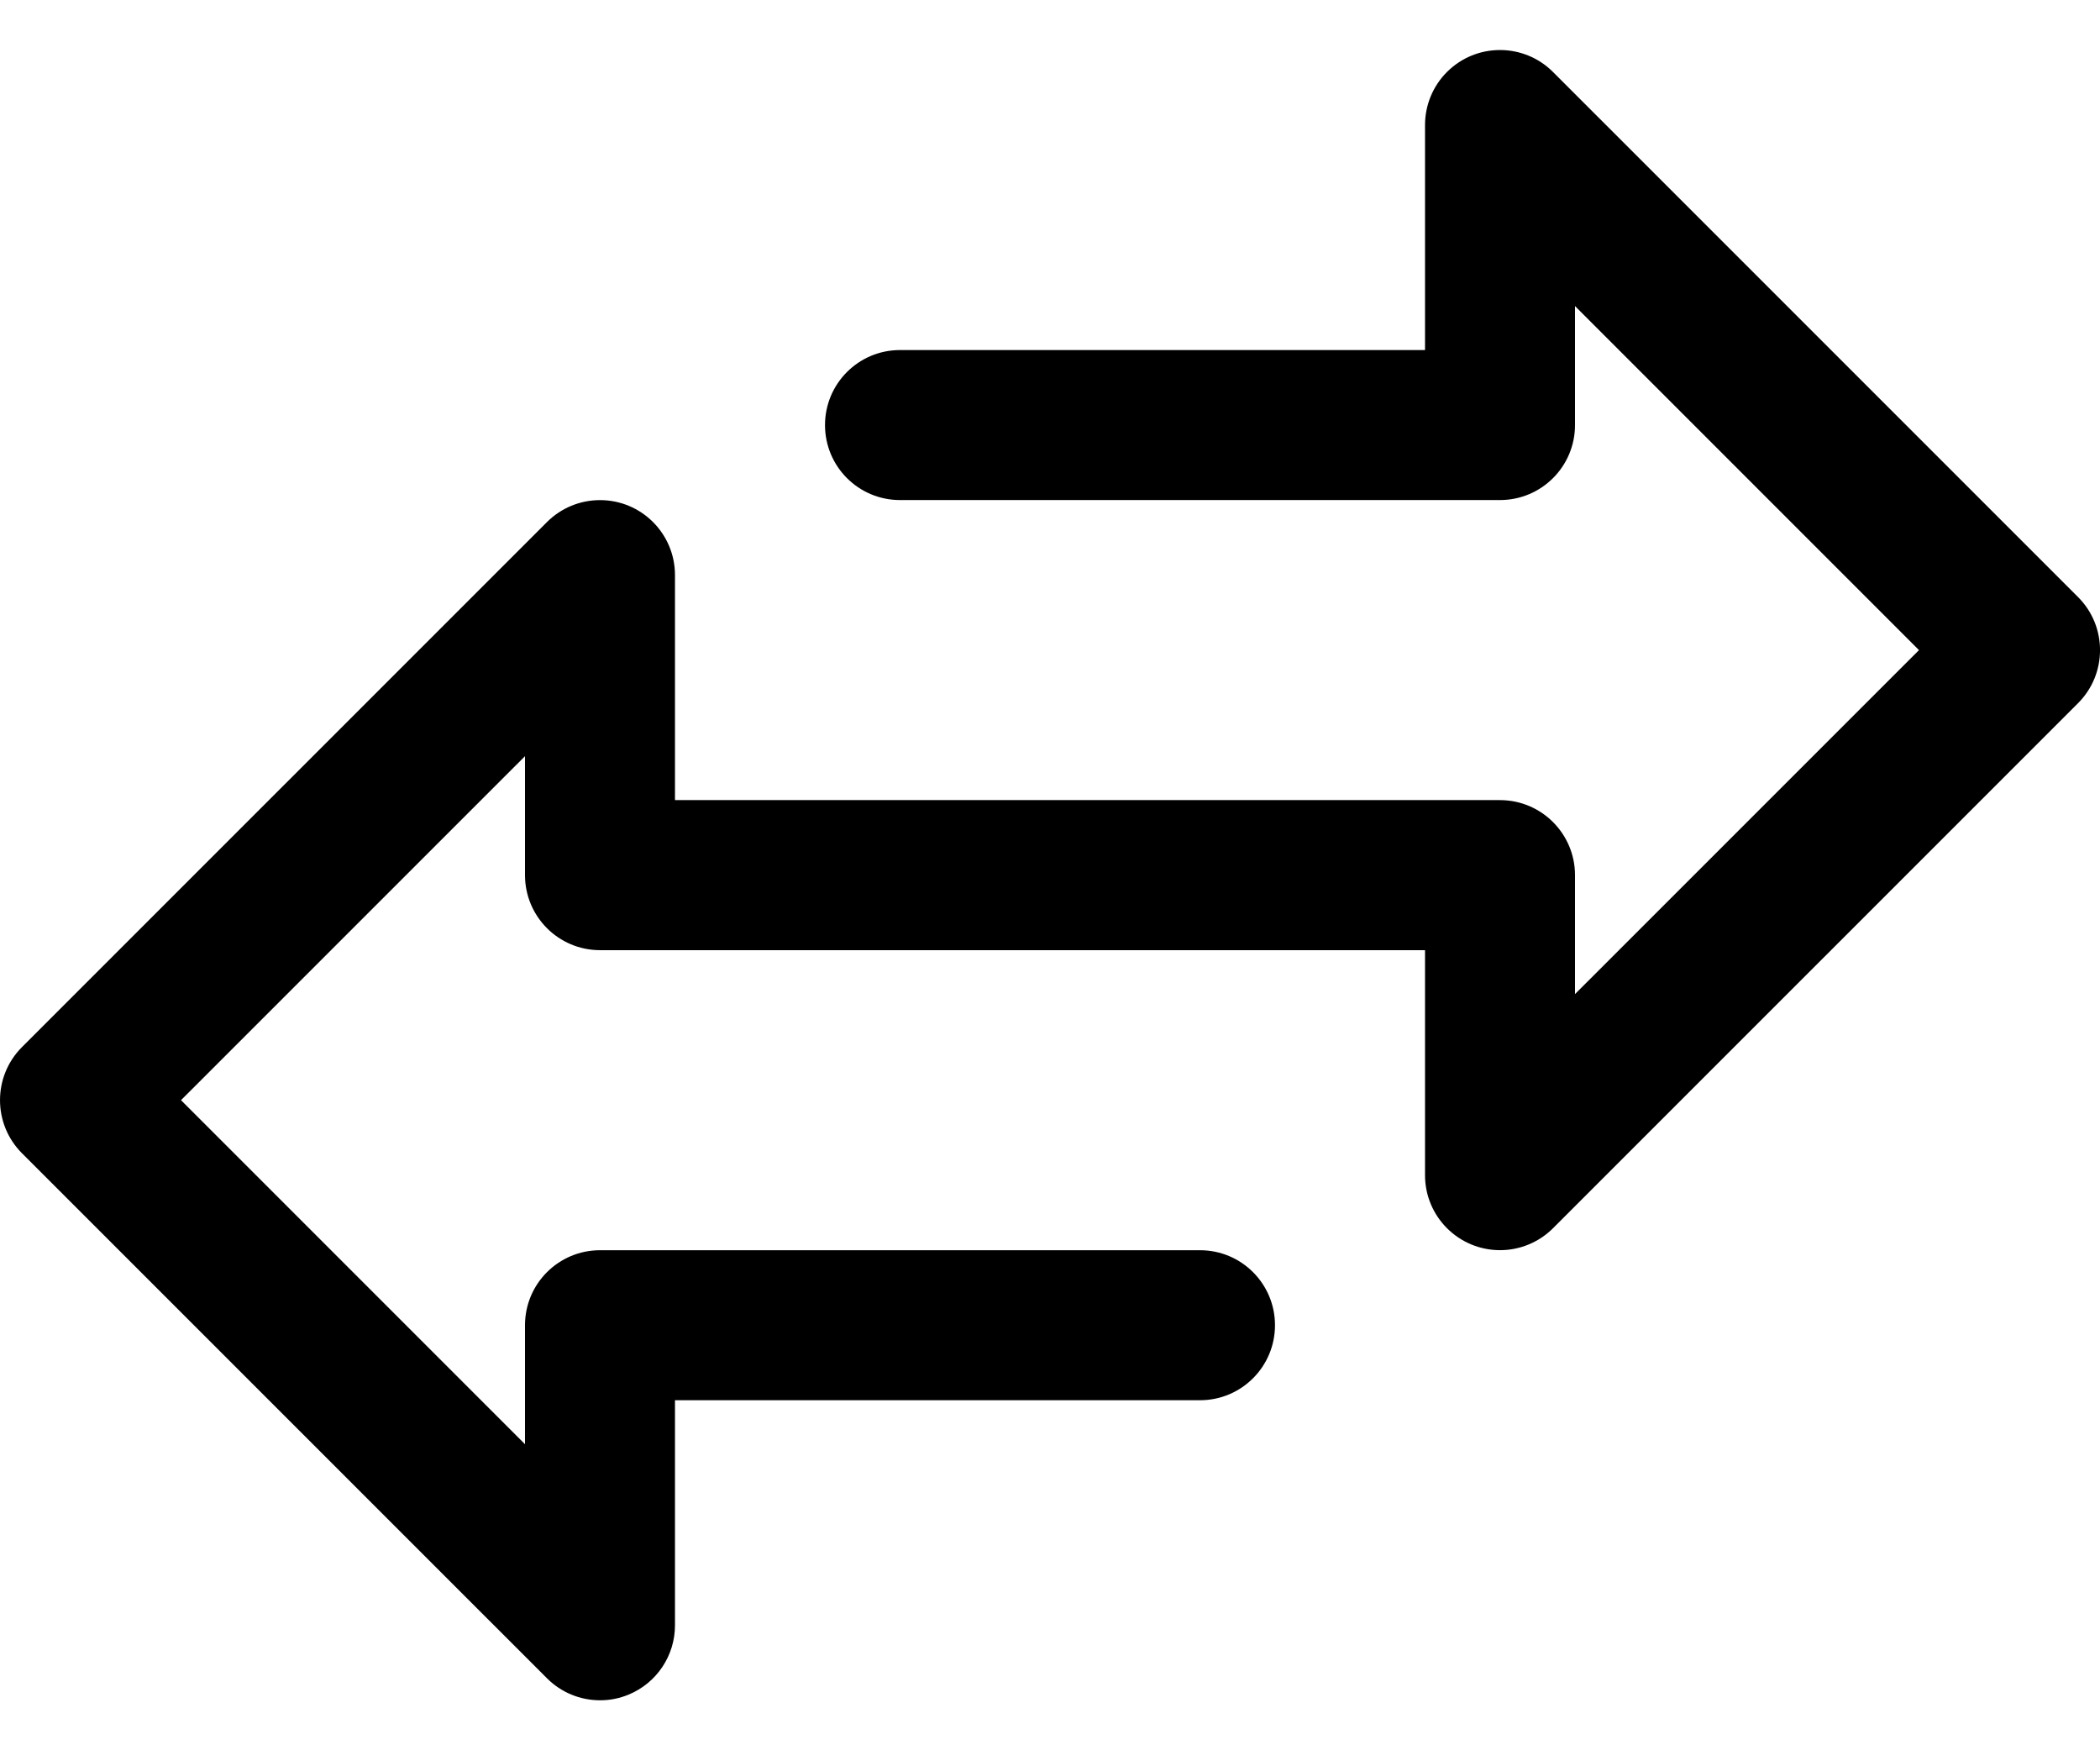 <svg viewBox="0 0 36 30" fill="currentColor" xmlns="http://www.w3.org/2000/svg">
    <path
        d="M35.624 10.234L26.623 1.234C26.121 0.732 25.307 0.732 24.805 1.234C24.564 1.475 24.429 1.802 24.429 2.143V6H15.428C14.718 6 14.143 6.576 14.143 7.286C14.143 7.996 14.718 8.571 15.428 8.571H25.714C26.424 8.571 27 7.996 27 7.286V5.246L32.897 11.143L27 17.039V15C27 14.29 26.424 13.714 25.714 13.714H11.571V9.857C11.571 9.147 10.995 8.571 10.285 8.572C9.945 8.572 9.618 8.707 9.377 8.948L0.376 17.948C-0.125 18.45 -0.125 19.264 0.376 19.766L9.377 28.766C9.618 29.008 9.945 29.143 10.286 29.143C10.455 29.144 10.622 29.11 10.778 29.045C11.258 28.846 11.572 28.377 11.571 27.857V24H20.572C21.282 24 21.857 23.424 21.857 22.714C21.857 22.004 21.282 21.429 20.572 21.429H10.286C9.576 21.429 9 22.004 9 22.714V24.754L3.103 18.857L9 12.961V15C9 15.71 9.576 16.286 10.286 16.286H24.429V20.143C24.429 20.853 25.005 21.428 25.715 21.428C26.055 21.428 26.382 21.293 26.623 21.052L35.624 12.052C36.126 11.55 36.126 10.736 35.624 10.234Z"
    />
</svg>